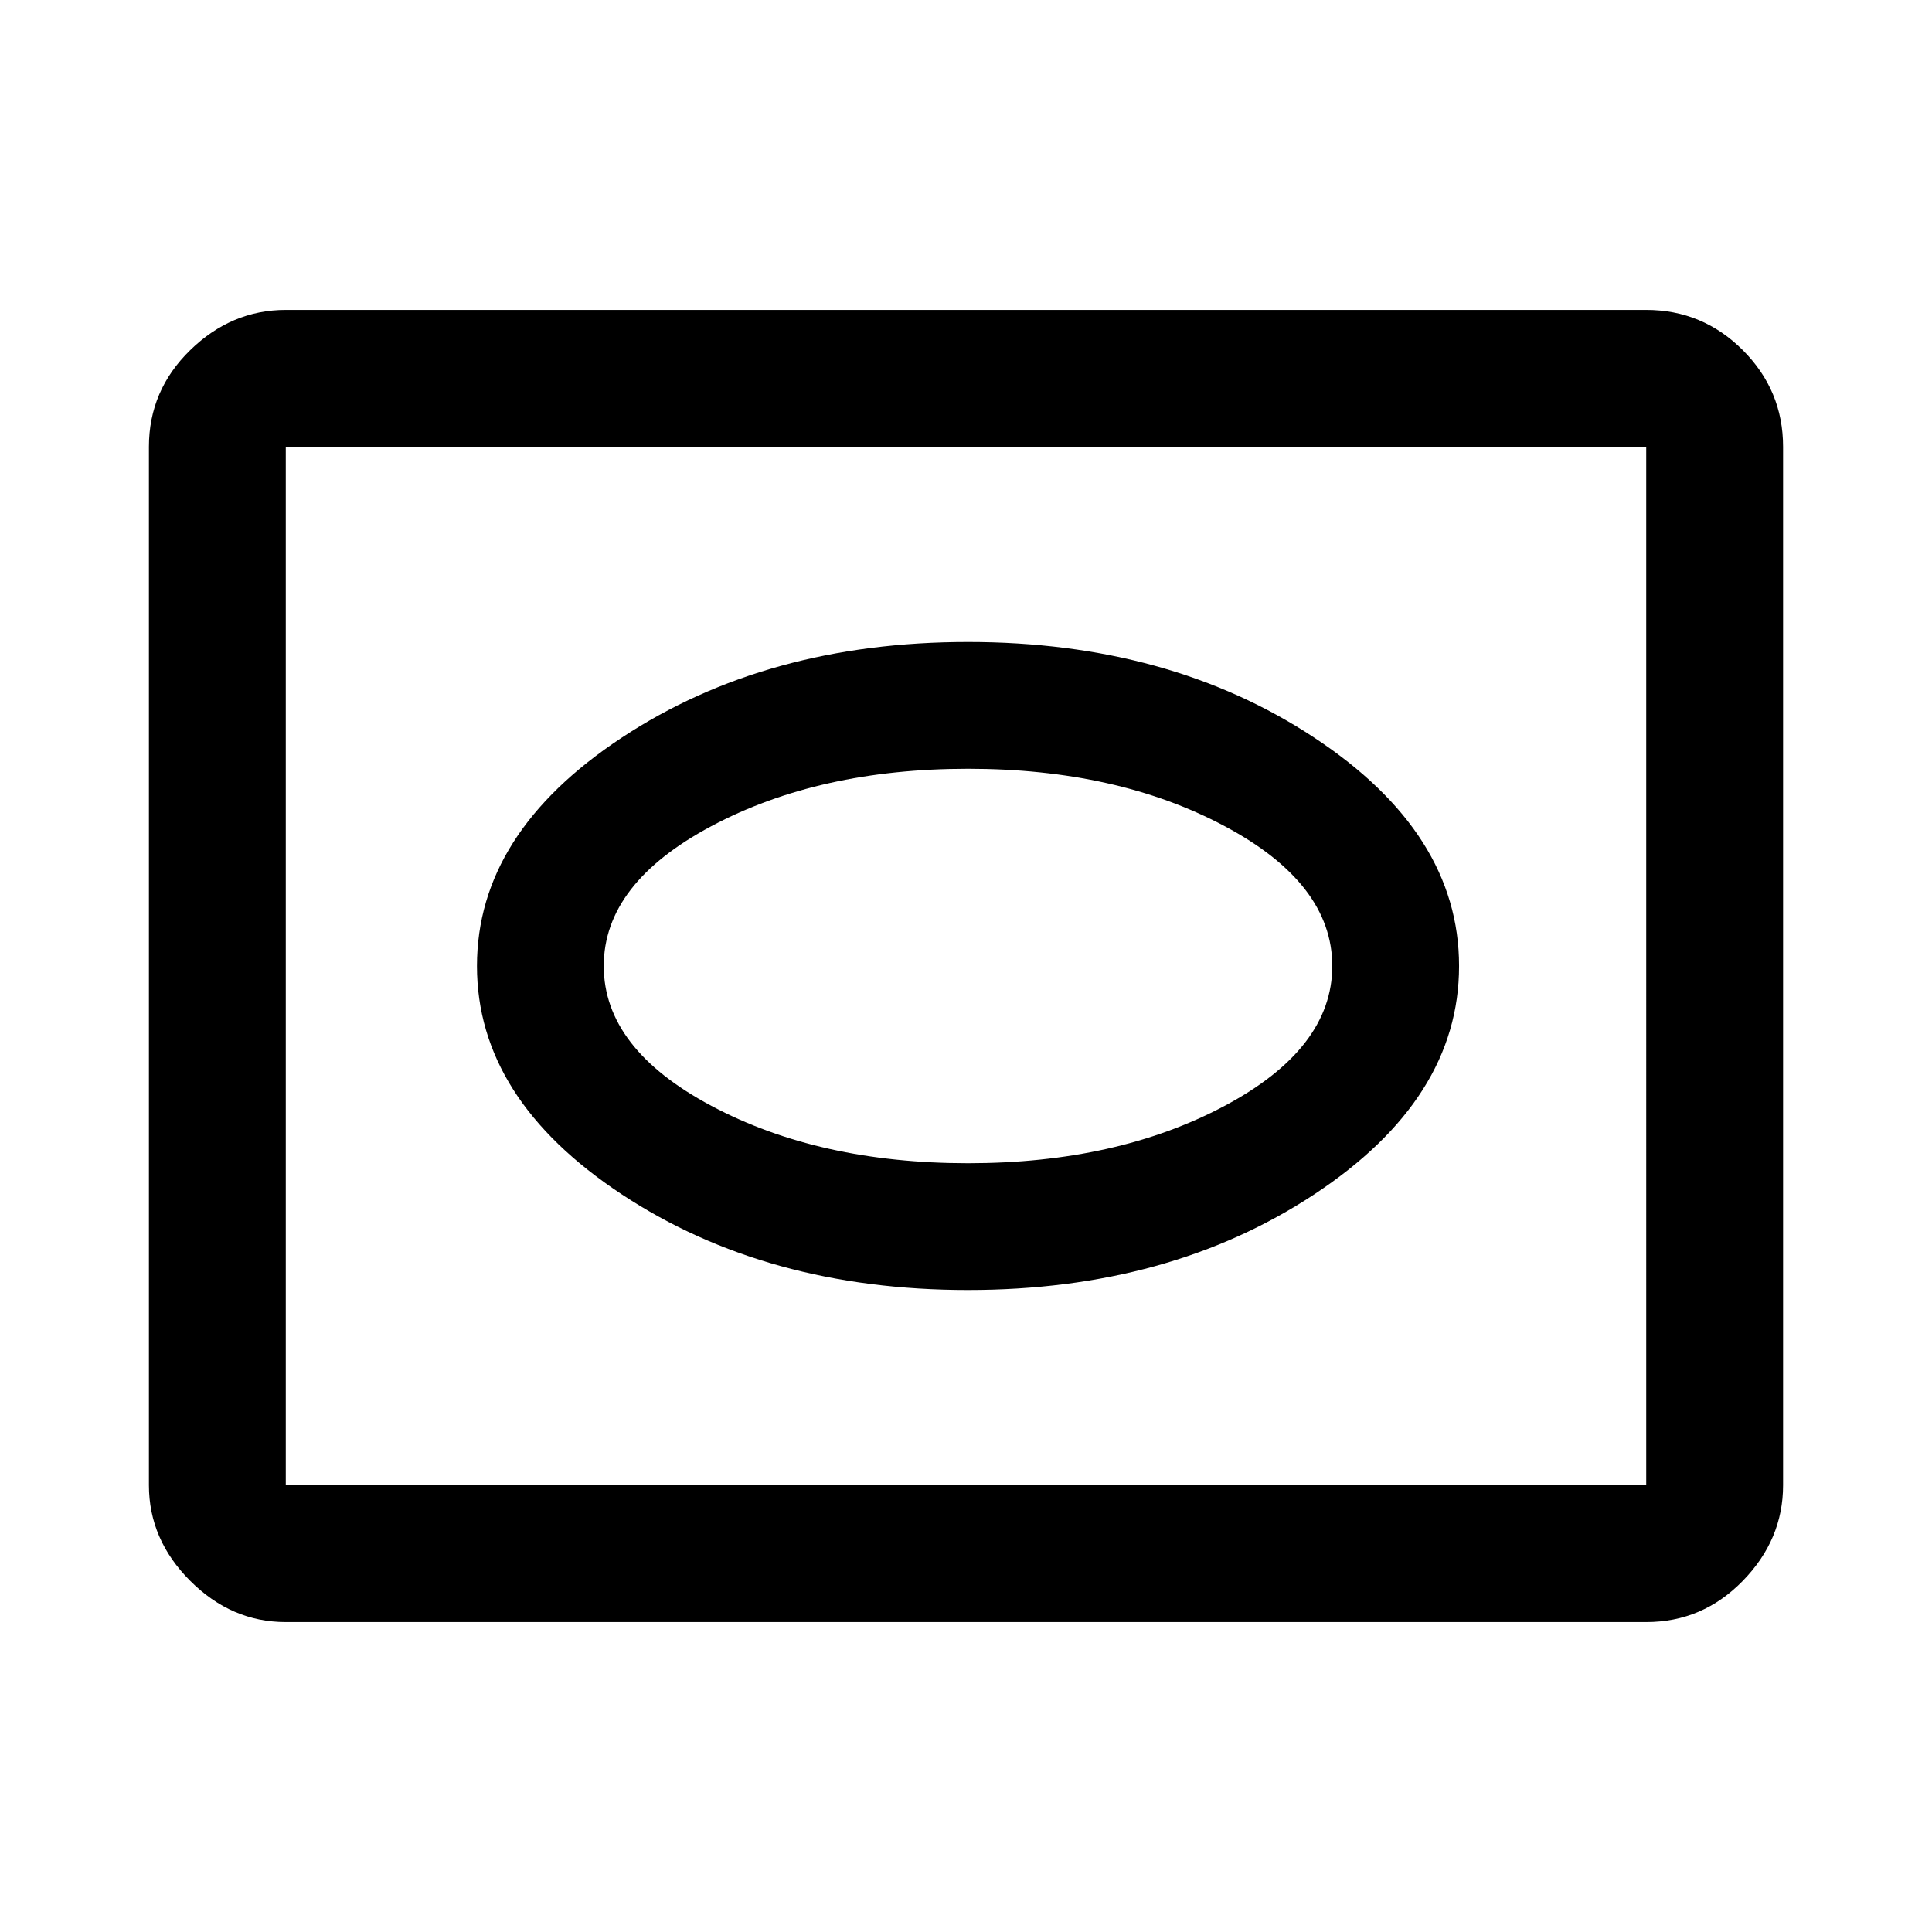 <svg xmlns="http://www.w3.org/2000/svg" height="48" width="48"><path d="M24.05 32.05q5 0 8.6-2.375 3.6-2.375 3.6-5.675t-3.6-5.675q-3.6-2.375-8.6-2.375t-8.6 2.375Q11.85 20.7 11.85 24t3.6 5.675q3.6 2.375 8.6 2.375Zm0-3.15q-3.7 0-6.375-1.425T15 24q0-2.05 2.675-3.475Q20.35 19.1 24.05 19.1t6.375 1.425Q33.1 21.95 33.1 24t-2.675 3.475Q27.75 28.9 24.05 28.9ZM7.1 40.3q-1.35 0-2.375-1.025T3.7 36.9V11.1q0-1.4 1.025-2.4t2.375-1h33.8q1.4 0 2.4 1t1 2.4v25.8q0 1.35-1 2.375T40.9 40.3Zm0-3.4h33.8V11.1H7.1v25.8ZM24 24Z"/></svg>